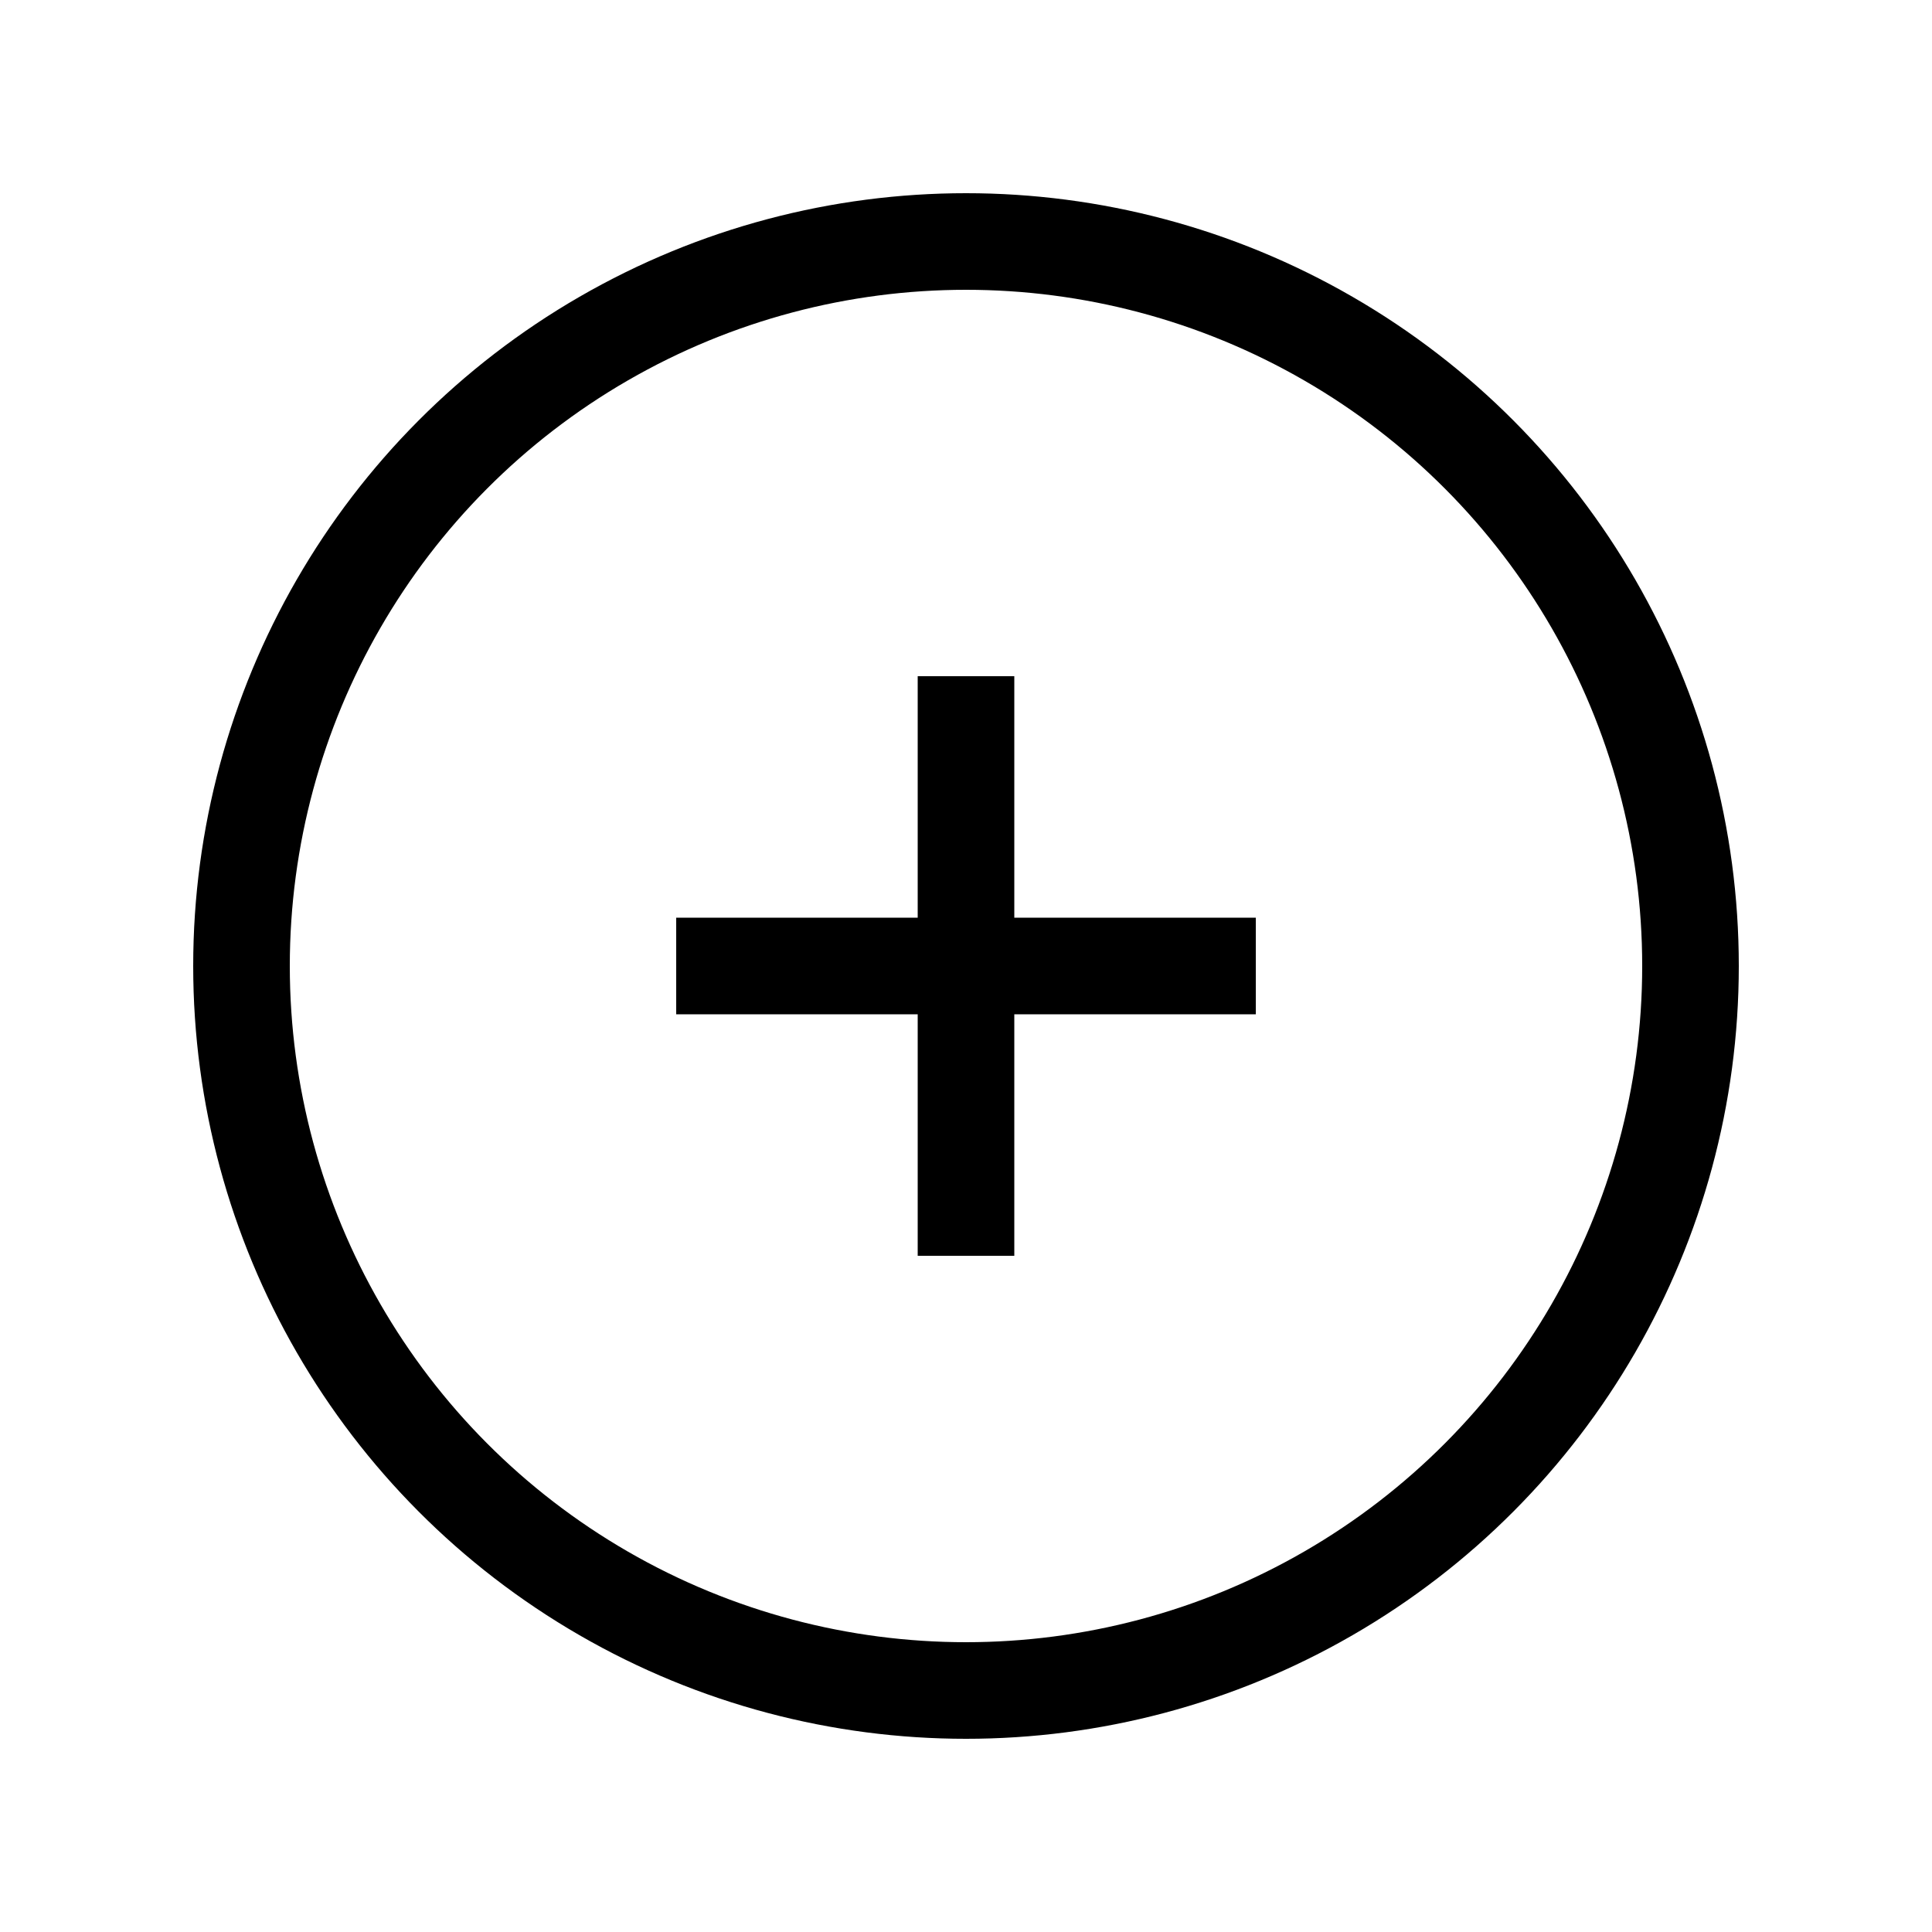 <svg width="30" height="30" viewBox="0 0 30 30" fill="none" xmlns="http://www.w3.org/2000/svg">
<circle cx="15" cy="15" r="11.25" stroke="black" stroke-width="1.5"/>
<path d="M15 18.75L15 11.25" stroke="black" stroke-width="1.5" stroke-linecap="square"/>
<path d="M18.75 15L11.25 15" stroke="black" stroke-width="1.5" stroke-linecap="square"/>
</svg>
